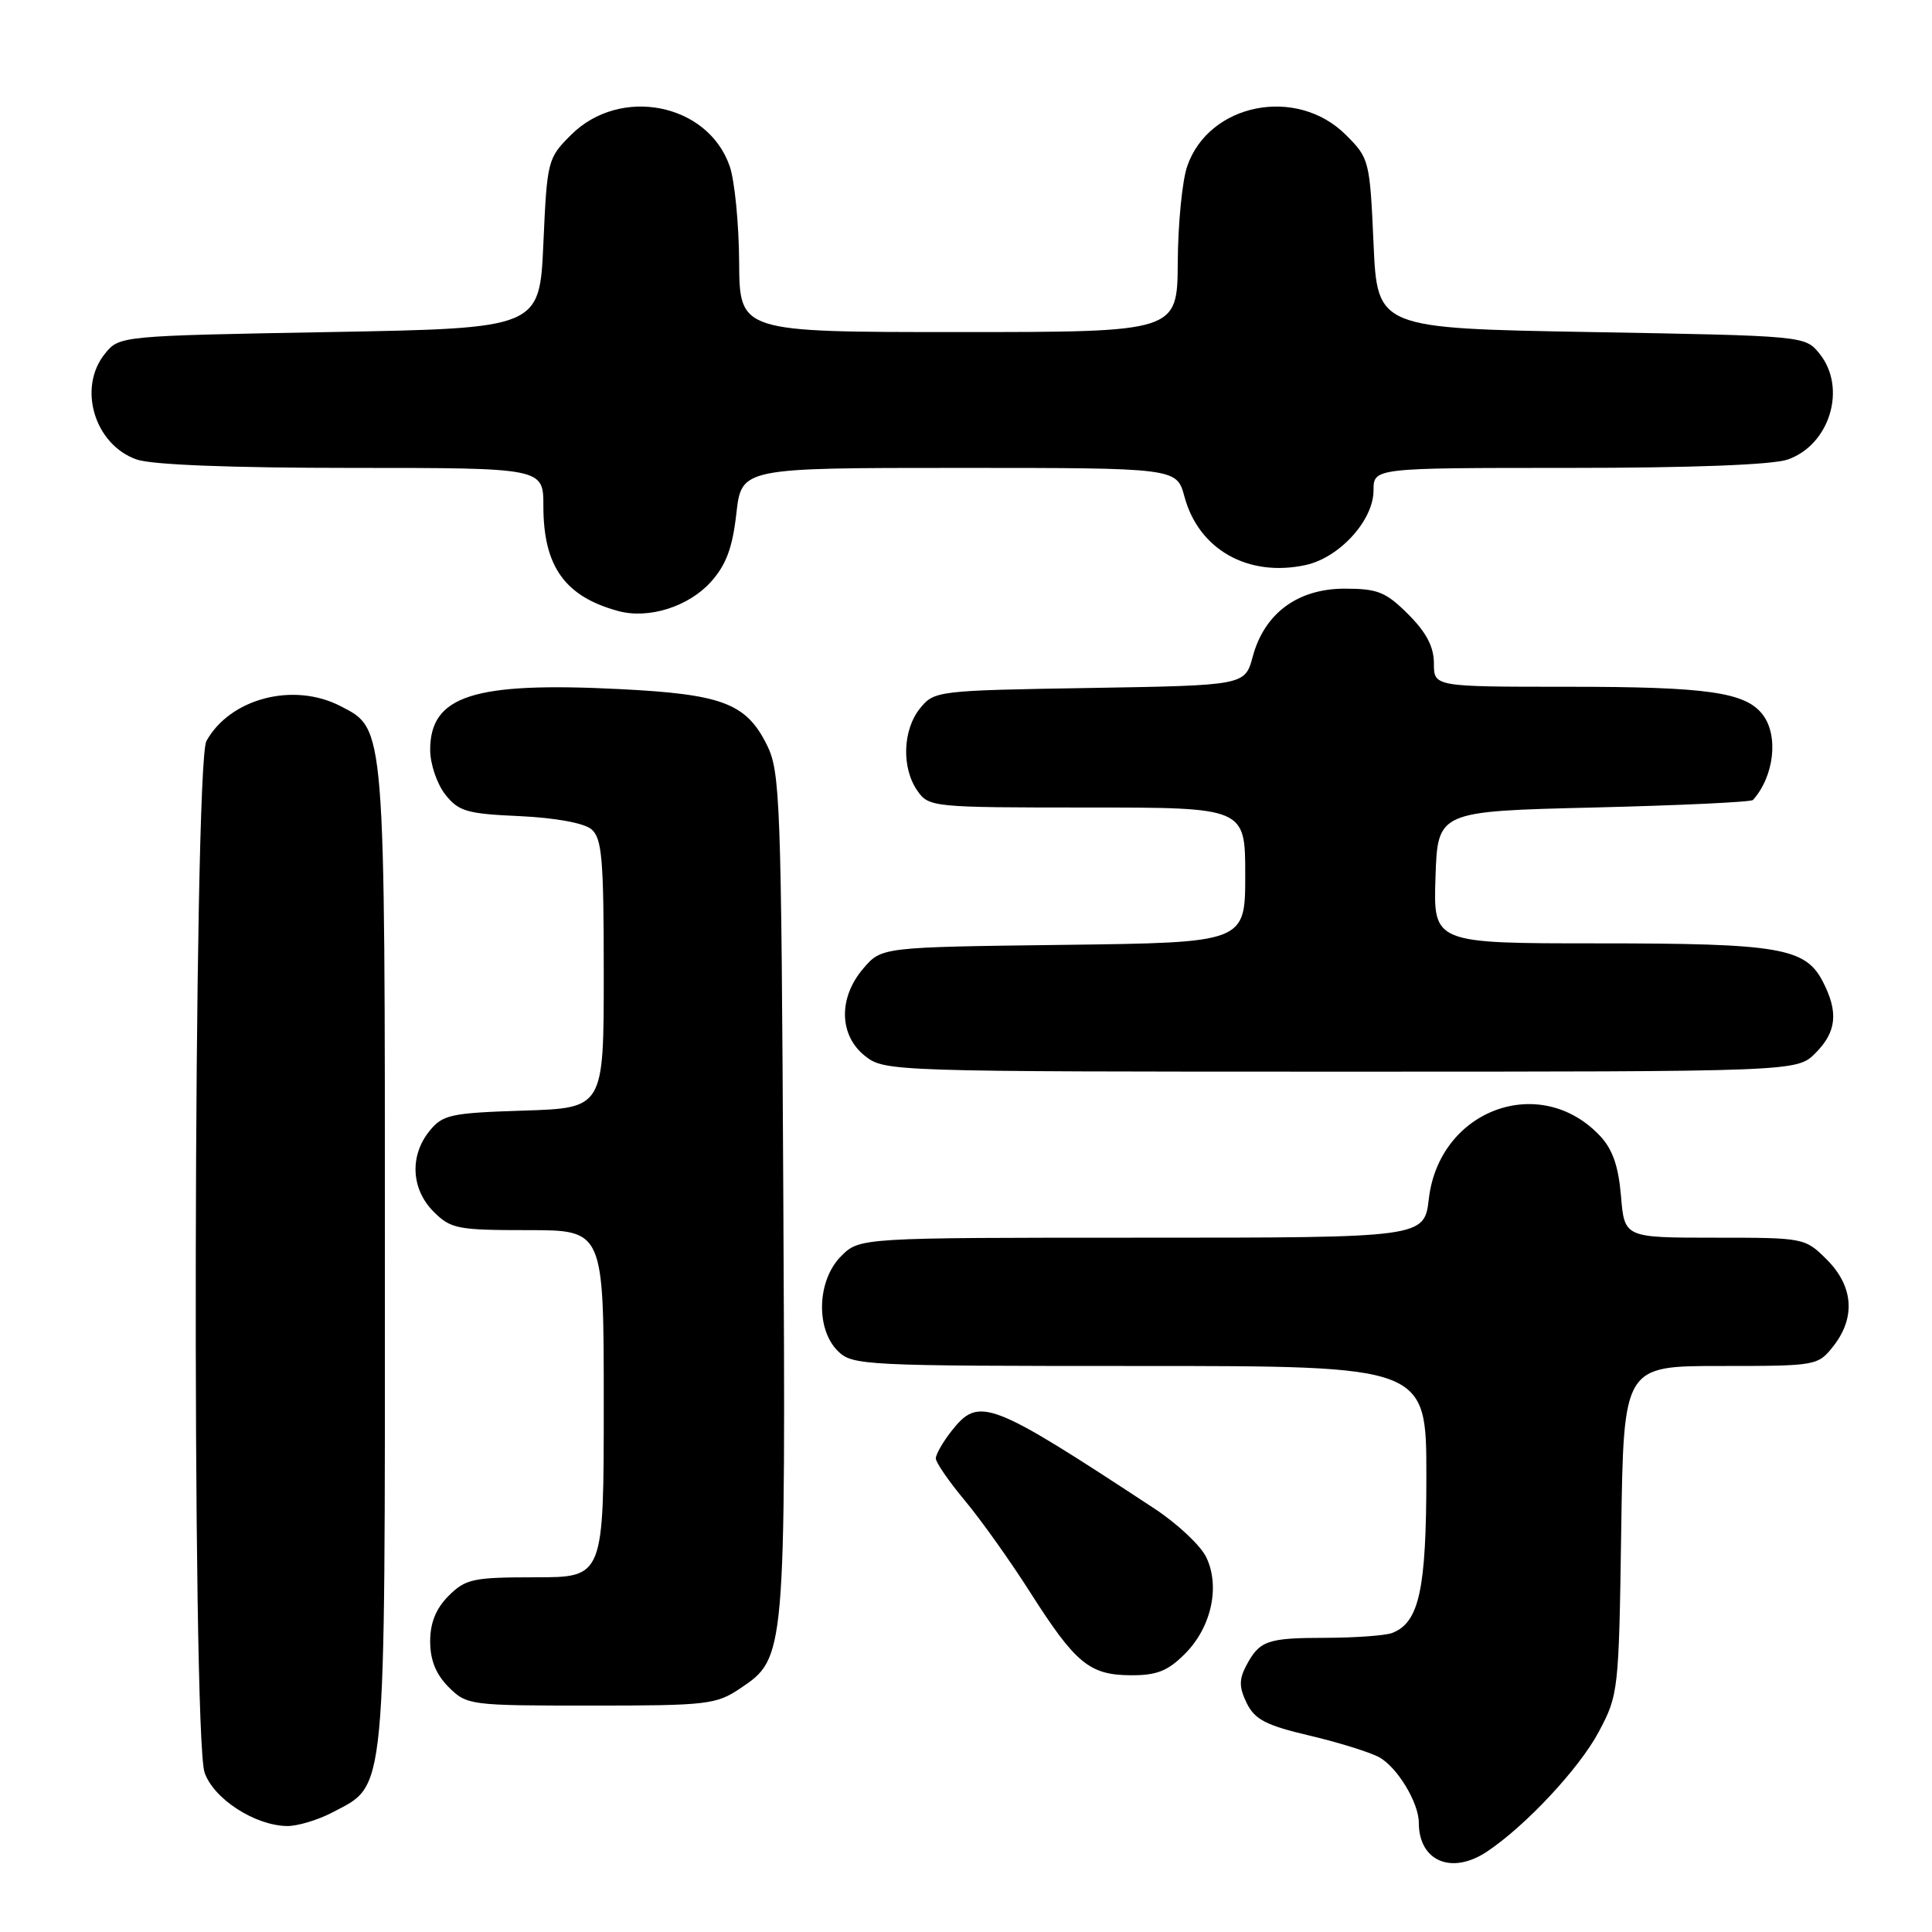 <?xml version="1.0" encoding="UTF-8" standalone="no"?>
<!DOCTYPE svg PUBLIC "-//W3C//DTD SVG 1.1//EN" "http://www.w3.org/Graphics/SVG/1.1/DTD/svg11.dtd" >
<svg xmlns="http://www.w3.org/2000/svg" xmlns:xlink="http://www.w3.org/1999/xlink" version="1.1" viewBox="0 0 256 256">
 <g >
 <path fill="currentColor"
d=" M 197.03 245.35 C 202.14 241.95 209.26 234.33 211.83 229.50 C 214.45 224.59 214.51 224.11 214.82 202.75 C 215.14 181.00 215.14 181.00 228.00 181.00 C 240.70 181.00 240.88 180.97 242.93 178.37 C 245.90 174.59 245.59 170.44 242.08 166.92 C 239.17 164.02 239.08 164.00 227.20 164.00 C 215.25 164.00 215.25 164.00 214.79 158.49 C 214.46 154.54 213.68 152.29 212.02 150.52 C 204.11 142.10 190.73 147.00 189.33 158.83 C 188.72 164.00 188.72 164.00 151.32 164.00 C 113.91 164.00 113.91 164.00 111.45 166.45 C 108.28 169.62 108.05 176.05 111.00 179.00 C 112.93 180.93 114.33 181.00 151.00 181.00 C 189.00 181.00 189.00 181.00 189.00 195.55 C 189.00 210.65 188.05 215.00 184.46 216.38 C 183.56 216.72 179.61 217.01 175.67 217.02 C 167.86 217.03 166.89 217.38 165.10 220.77 C 164.17 222.55 164.19 223.61 165.20 225.68 C 166.27 227.85 167.76 228.62 173.50 229.97 C 177.35 230.88 181.51 232.17 182.74 232.84 C 185.14 234.15 188.00 238.87 188.00 241.52 C 188.00 246.62 192.35 248.47 197.03 245.35 Z  M 44.02 240.17 C 51.26 236.35 51.00 239.08 51.00 166.72 C 51.00 95.71 51.08 96.64 45.13 93.57 C 38.90 90.34 30.49 92.53 27.35 98.19 C 25.63 101.29 25.40 229.99 27.11 234.88 C 28.32 238.36 33.75 241.88 38.02 241.96 C 39.40 241.98 42.10 241.17 44.02 240.17 Z  M 98.10 223.71 C 104.10 219.68 104.11 219.54 103.79 158.05 C 103.52 105.97 103.38 102.26 101.62 98.71 C 98.88 93.19 95.71 91.99 82.14 91.31 C 62.75 90.33 57.00 92.17 57.00 99.37 C 57.00 101.22 57.90 103.87 58.99 105.26 C 60.76 107.51 61.84 107.83 68.84 108.14 C 73.54 108.36 77.36 109.05 78.35 109.87 C 79.77 111.05 80.00 113.71 80.00 129.03 C 80.00 146.82 80.00 146.82 69.41 147.16 C 59.70 147.47 58.66 147.70 56.91 149.86 C 54.25 153.15 54.48 157.57 57.45 160.55 C 59.73 162.83 60.62 163.00 69.95 163.00 C 80.00 163.00 80.00 163.00 80.00 186.00 C 80.00 209.00 80.00 209.00 70.95 209.00 C 62.68 209.00 61.70 209.21 59.45 211.45 C 57.76 213.15 57.00 215.02 57.00 217.50 C 57.00 219.98 57.76 221.85 59.45 223.55 C 61.86 225.95 62.23 226.00 78.31 226.00 C 93.73 226.00 94.91 225.86 98.10 223.71 Z  M 157.00 219.15 C 160.51 215.65 161.70 210.24 159.84 206.35 C 159.09 204.79 156.01 201.90 152.99 199.91 C 131.08 185.51 129.72 184.99 126.07 189.63 C 124.93 191.08 124.00 192.71 124.00 193.25 C 124.00 193.78 125.74 196.31 127.87 198.86 C 130.00 201.41 133.89 206.88 136.51 211.00 C 142.51 220.42 144.36 221.95 149.83 221.98 C 153.27 222.00 154.74 221.42 157.00 219.15 Z  M 240.55 139.55 C 243.36 136.73 243.63 134.12 241.53 130.06 C 239.22 125.59 235.77 125.00 211.81 125.00 C 189.92 125.00 189.92 125.00 190.21 116.25 C 190.50 107.50 190.50 107.50 211.17 107.00 C 222.54 106.72 232.04 106.28 232.28 106.00 C 235.08 102.86 235.70 97.50 233.58 94.71 C 231.31 91.72 226.29 91.00 207.76 91.00 C 190.00 91.00 190.00 91.00 190.00 87.90 C 190.00 85.71 189.00 83.80 186.60 81.40 C 183.64 78.44 182.56 78.00 178.18 78.00 C 171.96 78.00 167.55 81.26 166.00 86.98 C 164.97 90.82 164.97 90.82 144.40 91.16 C 124.17 91.49 123.79 91.54 121.91 93.86 C 119.60 96.72 119.44 101.75 121.56 104.78 C 123.08 106.95 123.55 107.00 144.06 107.00 C 165.00 107.00 165.00 107.00 165.00 115.95 C 165.00 124.90 165.00 124.90 140.91 125.20 C 116.82 125.50 116.82 125.50 114.41 128.31 C 111.06 132.20 111.16 137.19 114.63 139.93 C 117.23 141.97 118.08 142.00 177.68 142.00 C 238.09 142.00 238.09 142.00 240.55 139.55 Z  M 94.20 77.10 C 96.22 74.84 97.06 72.59 97.57 68.05 C 98.26 62.00 98.26 62.00 127.09 62.00 C 155.92 62.00 155.92 62.00 156.95 65.82 C 158.84 72.83 165.39 76.52 173.00 74.87 C 177.50 73.89 182.00 68.94 182.00 64.98 C 182.00 62.00 182.00 62.00 207.85 62.00 C 224.19 62.00 234.87 61.59 236.88 60.89 C 242.48 58.94 244.75 51.38 241.09 46.86 C 239.18 44.50 239.14 44.50 210.84 44.00 C 182.50 43.50 182.50 43.50 182.00 32.26 C 181.51 21.27 181.43 20.96 178.34 17.88 C 171.83 11.37 160.19 13.67 157.31 22.03 C 156.65 23.94 156.09 29.66 156.06 34.75 C 156.00 44.00 156.00 44.00 127.00 44.00 C 98.00 44.00 98.00 44.00 97.94 34.75 C 97.91 29.66 97.35 23.94 96.69 22.03 C 93.81 13.67 82.17 11.37 75.66 17.88 C 72.57 20.96 72.49 21.27 72.00 32.26 C 71.50 43.50 71.50 43.50 43.66 44.00 C 15.89 44.50 15.82 44.51 13.91 46.86 C 10.25 51.38 12.52 58.94 18.12 60.89 C 20.12 61.59 30.67 62.00 46.65 62.00 C 72.00 62.00 72.00 62.00 72.00 67.05 C 72.00 75.06 74.85 79.05 81.94 80.97 C 85.96 82.06 91.25 80.38 94.20 77.10 Z "/>
</g>
</svg>